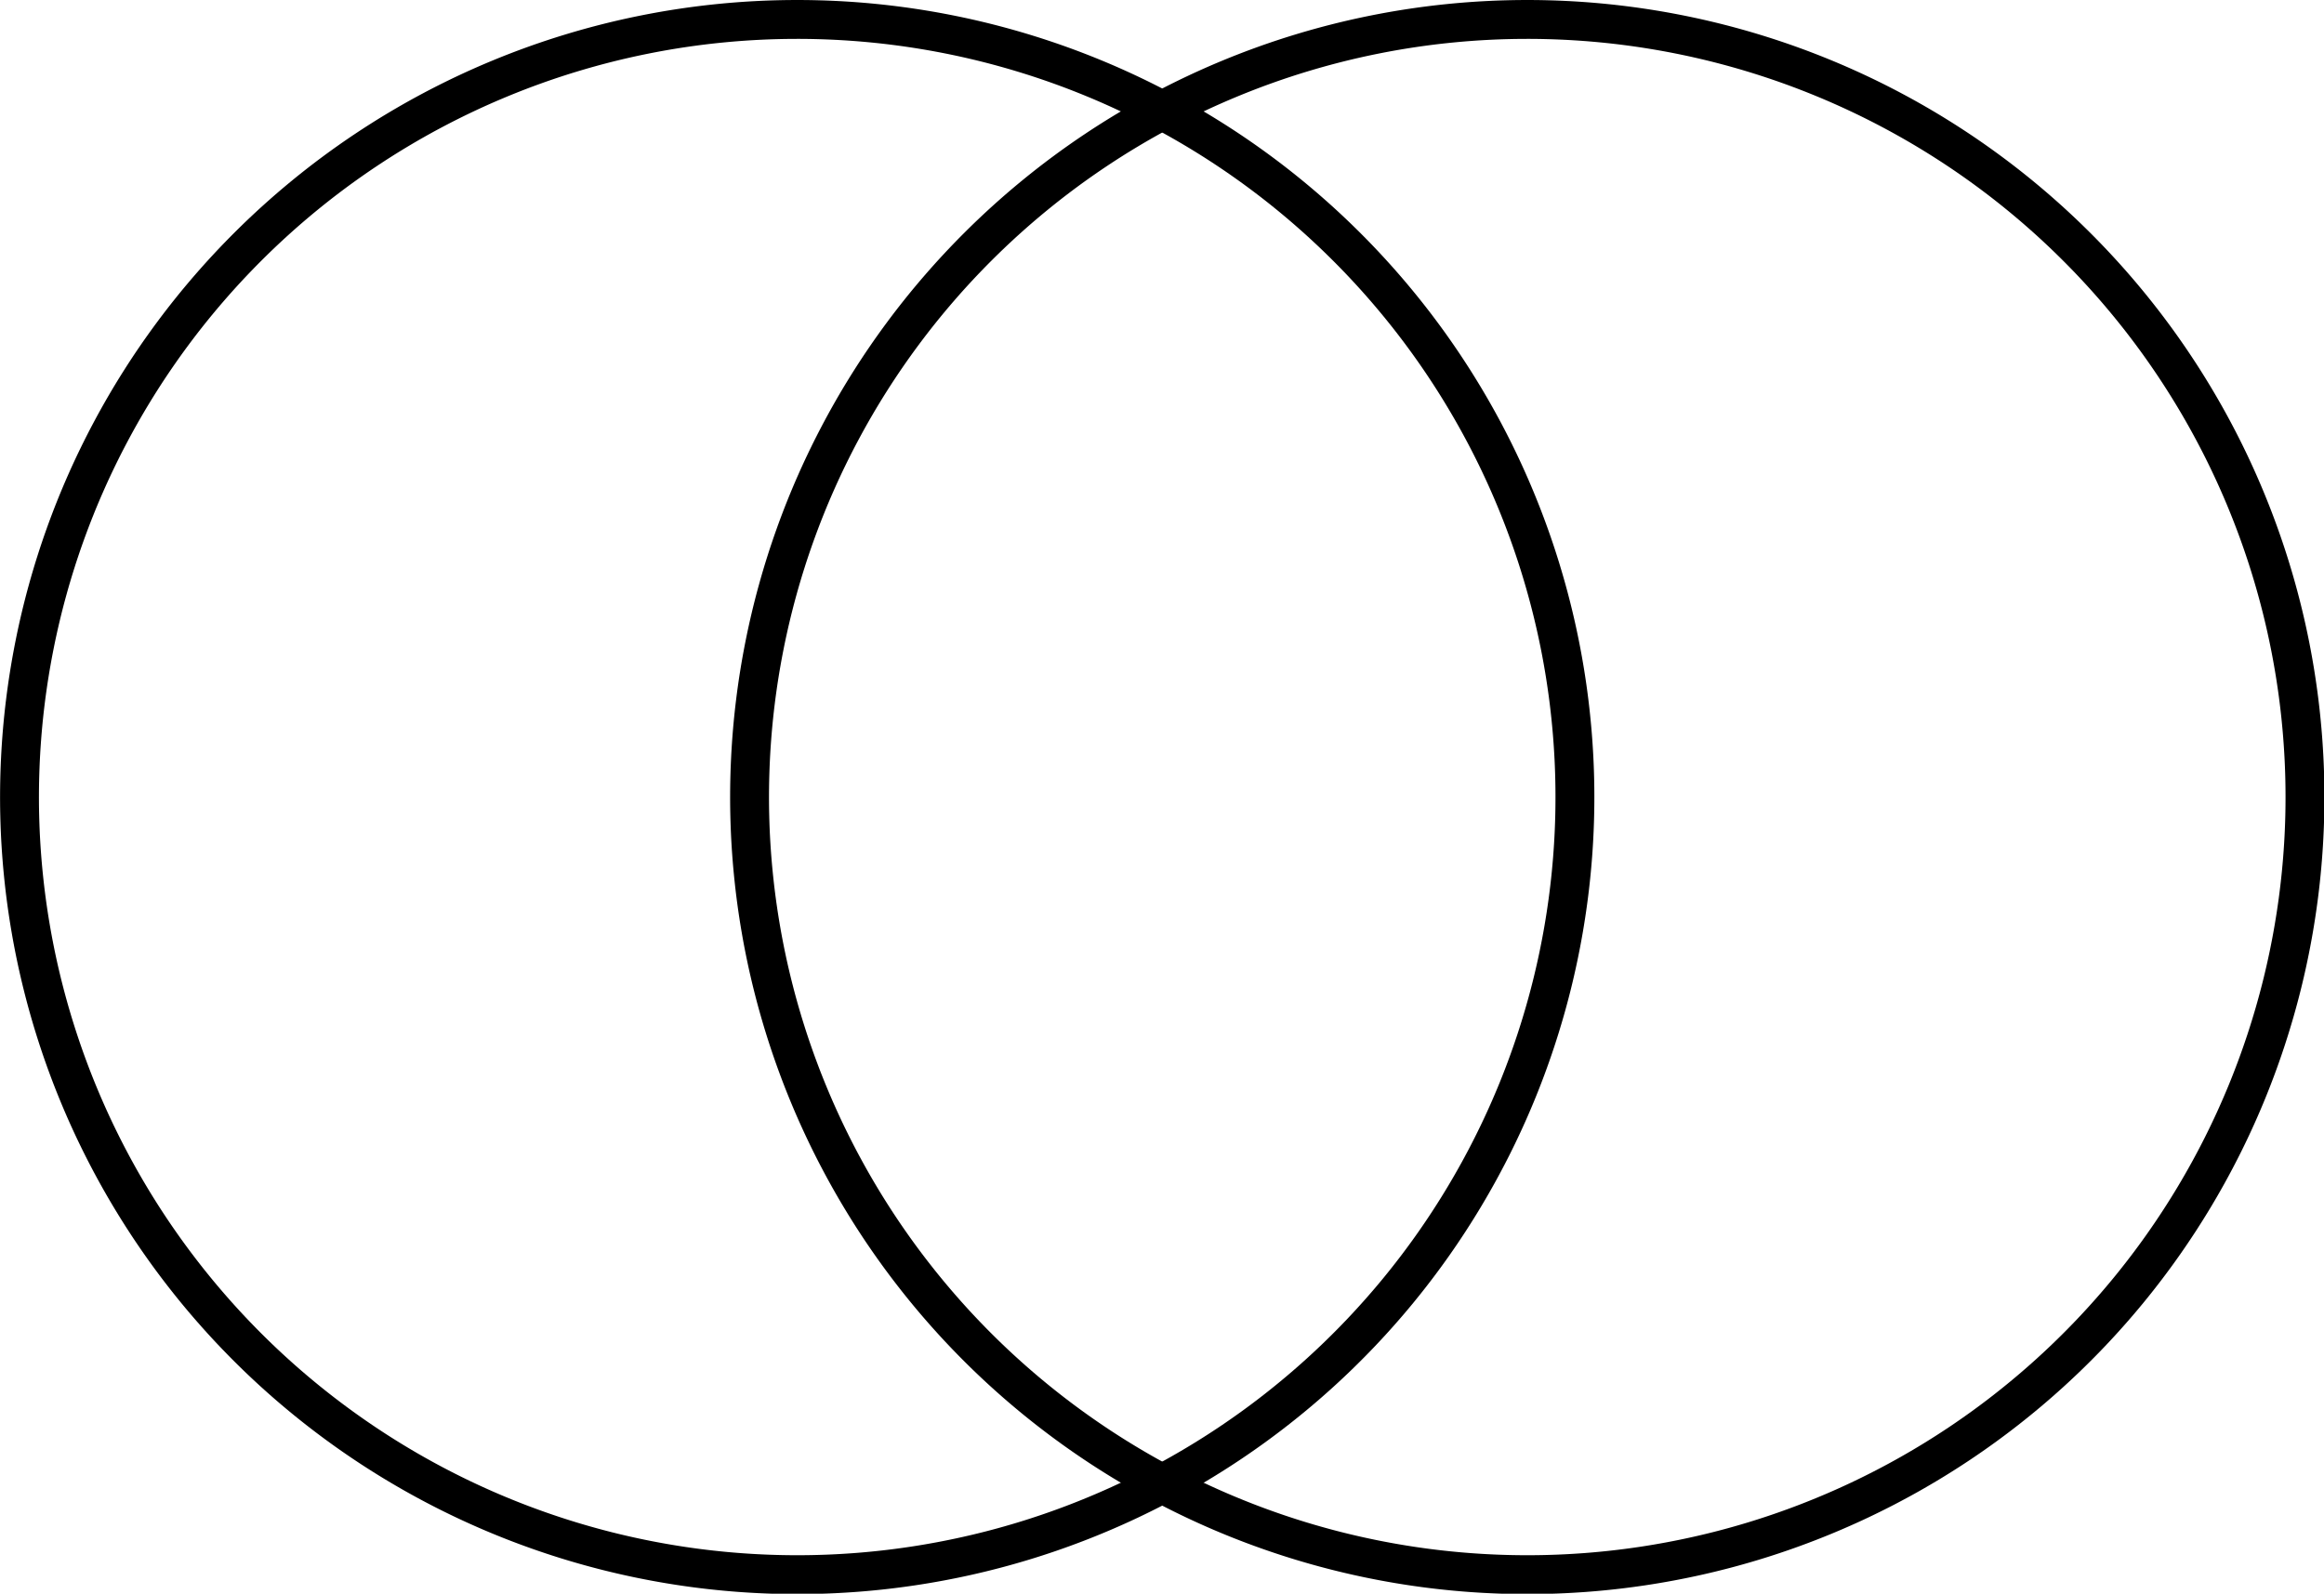 <svg xmlns="http://www.w3.org/2000/svg" width="179.336" height="123" viewBox="0 0 179.336 123">
  <g id="Group_654" data-name="Group 654" transform="translate(-636.5 -5825.501)">
    <path id="Path_568" data-name="Path 568" d="M4066.382,709.925a60.013,60.013,0,1,1-84.852.018A60,60,0,0,1,4066.382,709.925Z" transform="translate(-3325.946 5134.641)" fill="none" stroke="#000" stroke-miterlimit="10" stroke-width="3"/>
    <path id="Path_567" data-name="Path 567" d="M4128.382,709.925a60.013,60.013,0,1,1-84.852.018A60,60,0,0,1,4128.382,709.925Z" transform="translate(-3331.61 5134.641)" fill="none" stroke="#000" stroke-miterlimit="10" stroke-width="3"/>
  </g>
</svg>
